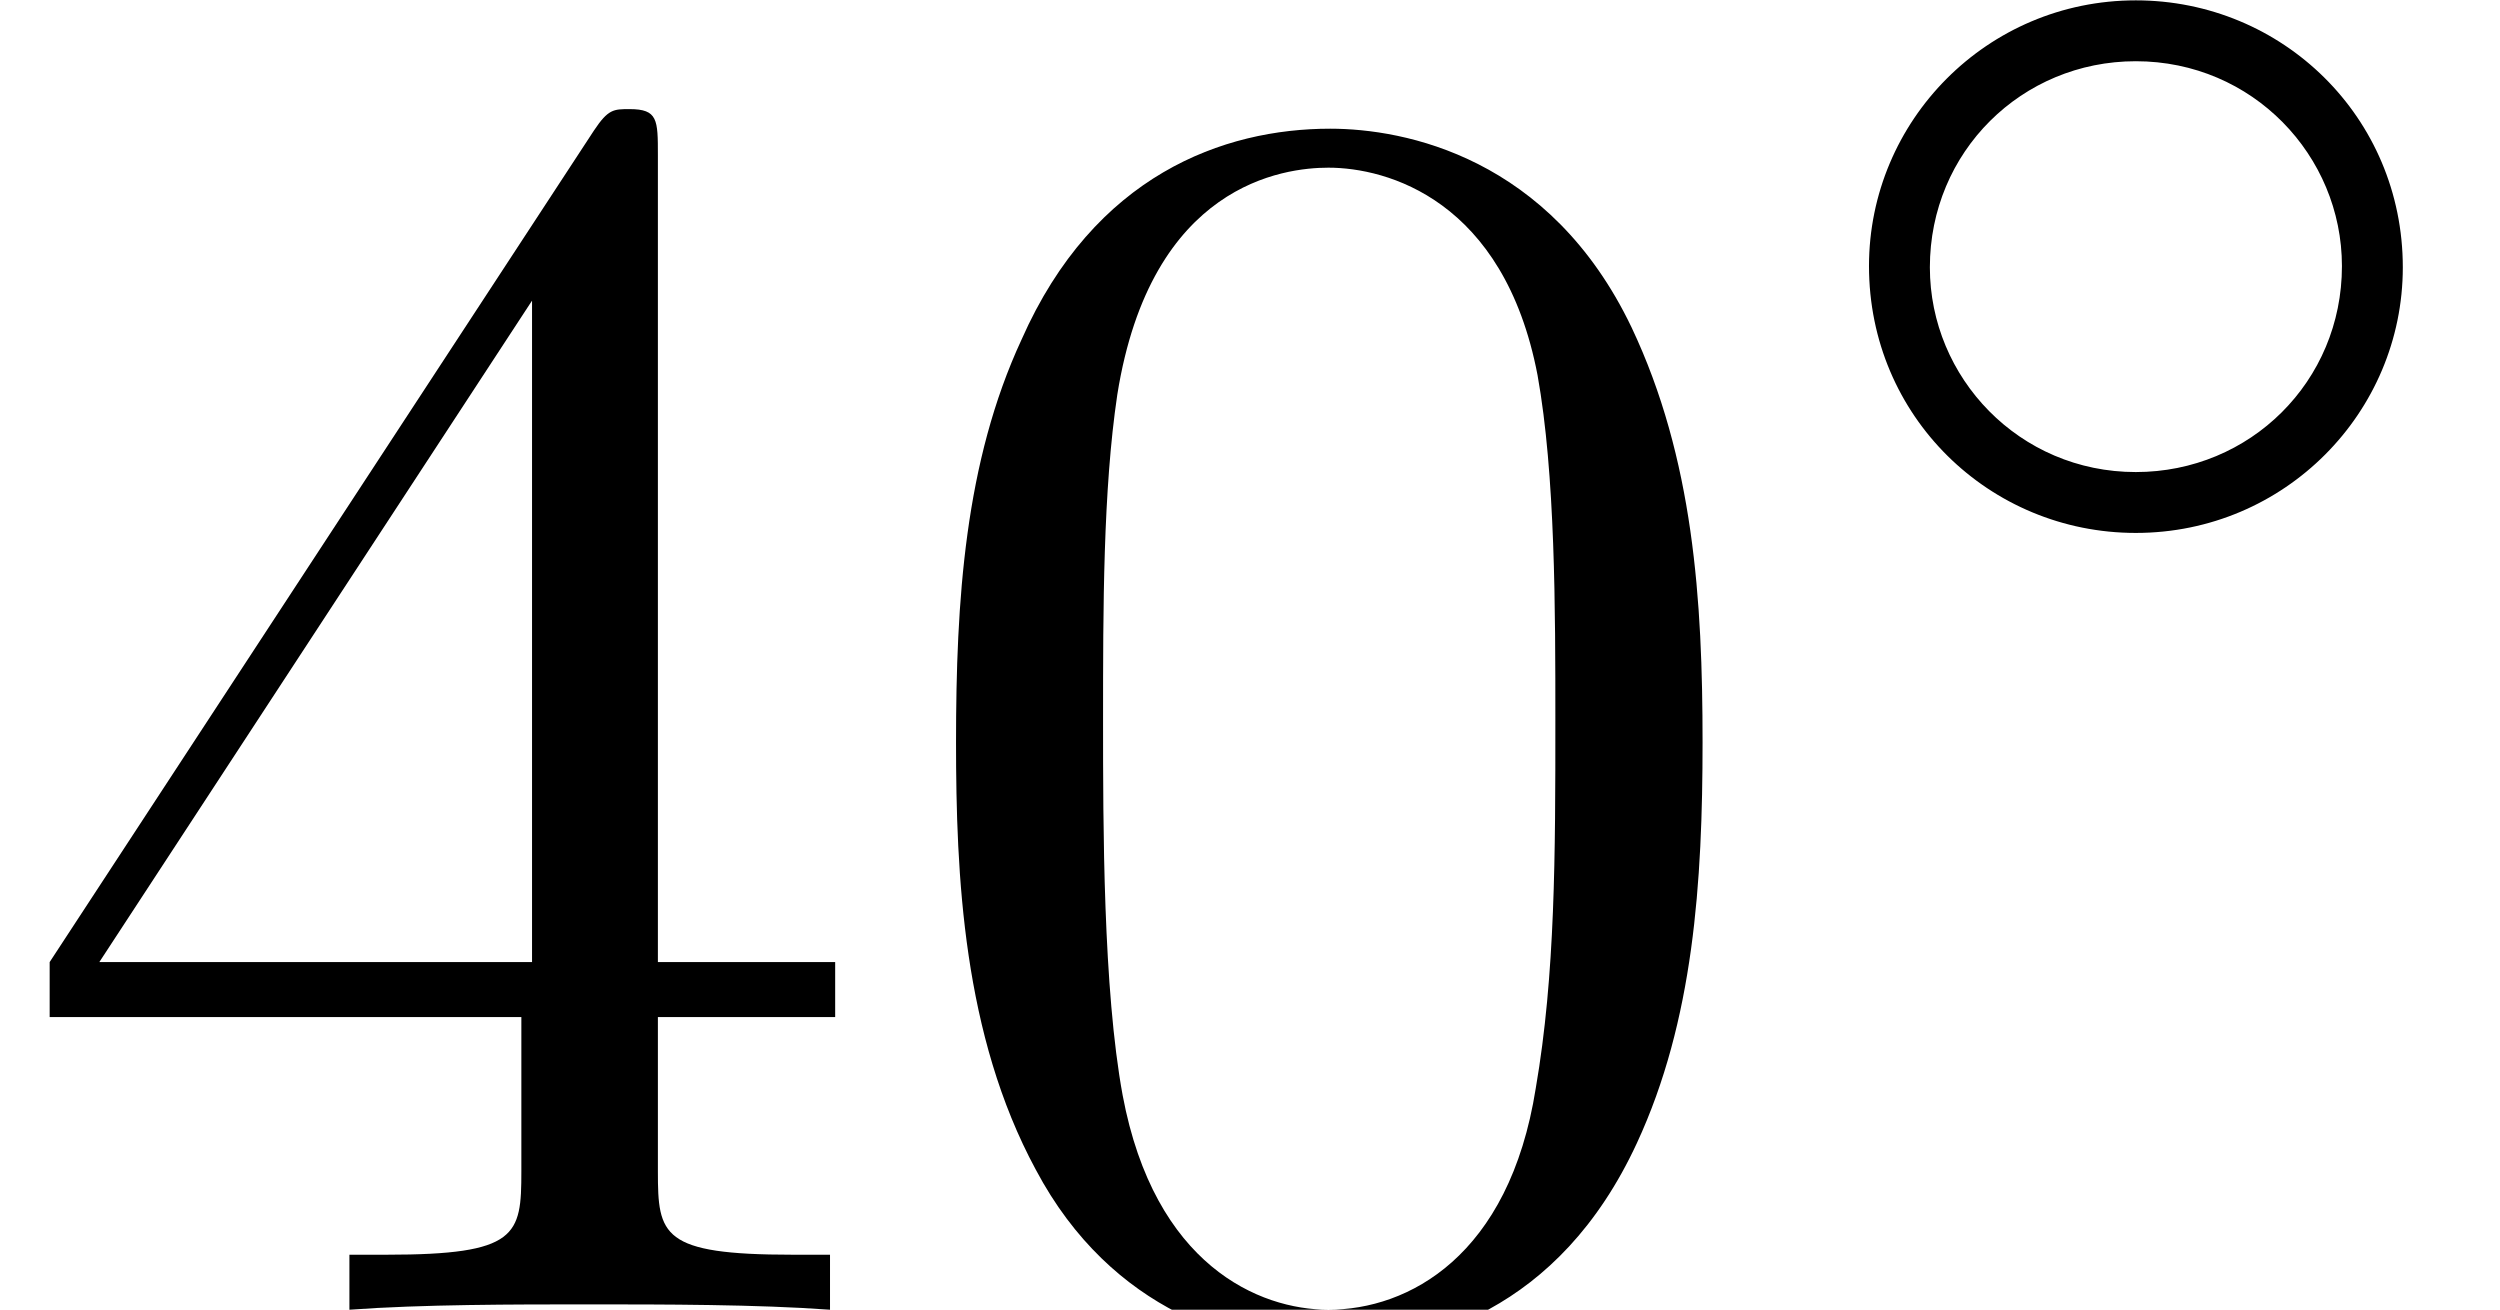 <?xml version='1.0' encoding='UTF-8'?>
<!-- This file was generated by dvisvgm 3.1.1 -->
<svg version='1.1' xmlns='http://www.w3.org/2000/svg' xmlns:xlink='http://www.w3.org/1999/xlink' width='14.045pt' height='7.358pt' viewBox='164.584 -10.945 14.045 7.358'>
<defs>
<path id='g1-48' d='M4.583-3.188C4.583-3.985 4.533-4.782 4.184-5.519C3.726-6.476 2.909-6.635 2.491-6.635C1.893-6.635 1.166-6.376 .757-5.45C.438-4.762 .389-3.985 .389-3.188C.389-2.441 .428-1.544 .837-.787C1.265 .02 1.993 .219 2.481 .219C3.019 .219 3.776 .01 4.214-.936C4.533-1.624 4.583-2.401 4.583-3.188ZM2.481 0C2.092 0 1.504-.249 1.325-1.205C1.215-1.803 1.215-2.72 1.215-3.308C1.215-3.945 1.215-4.603 1.295-5.141C1.484-6.326 2.232-6.416 2.481-6.416C2.809-6.416 3.467-6.237 3.656-5.25C3.756-4.692 3.756-3.935 3.756-3.308C3.756-2.56 3.756-1.883 3.646-1.245C3.497-.299 2.929 0 2.481 0Z'/>
<path id='g1-52' d='M2.929-1.644V-.777C2.929-.418 2.909-.309 2.172-.309H1.963V0C2.371-.03 2.889-.03 3.308-.03S4.254-.03 4.663 0V-.309H4.453C3.716-.309 3.696-.418 3.696-.777V-1.644H4.692V-1.953H3.696V-6.486C3.696-6.685 3.696-6.745 3.537-6.745C3.447-6.745 3.417-6.745 3.337-6.625L.279-1.953V-1.644H2.929ZM2.989-1.953H.558L2.989-5.669V-1.953Z'/>
<path id='g0-14' d='M3.536-1.743C3.536-2.587 2.859-3.243 2.036-3.243C1.2-3.243 .537-2.566 .537-1.75C.537-.907 1.213-.251 2.036-.251C2.873-.251 3.536-.928 3.536-1.743ZM2.036-.593C1.381-.593 .879-1.123 .879-1.743C.879-2.392 1.395-2.901 2.036-2.901C2.692-2.901 3.194-2.371 3.194-1.75C3.194-1.102 2.678-.593 2.036-.593Z'/>
</defs>
<g id='page1'>
<use x='164.584' y='-3.587' xlink:href='#g1-52'/>
<use x='169.566' y='-3.587' xlink:href='#g1-48'/>
<use x='174.547' y='-7.7' xlink:href='#g0-14'/>
</g>
</svg>